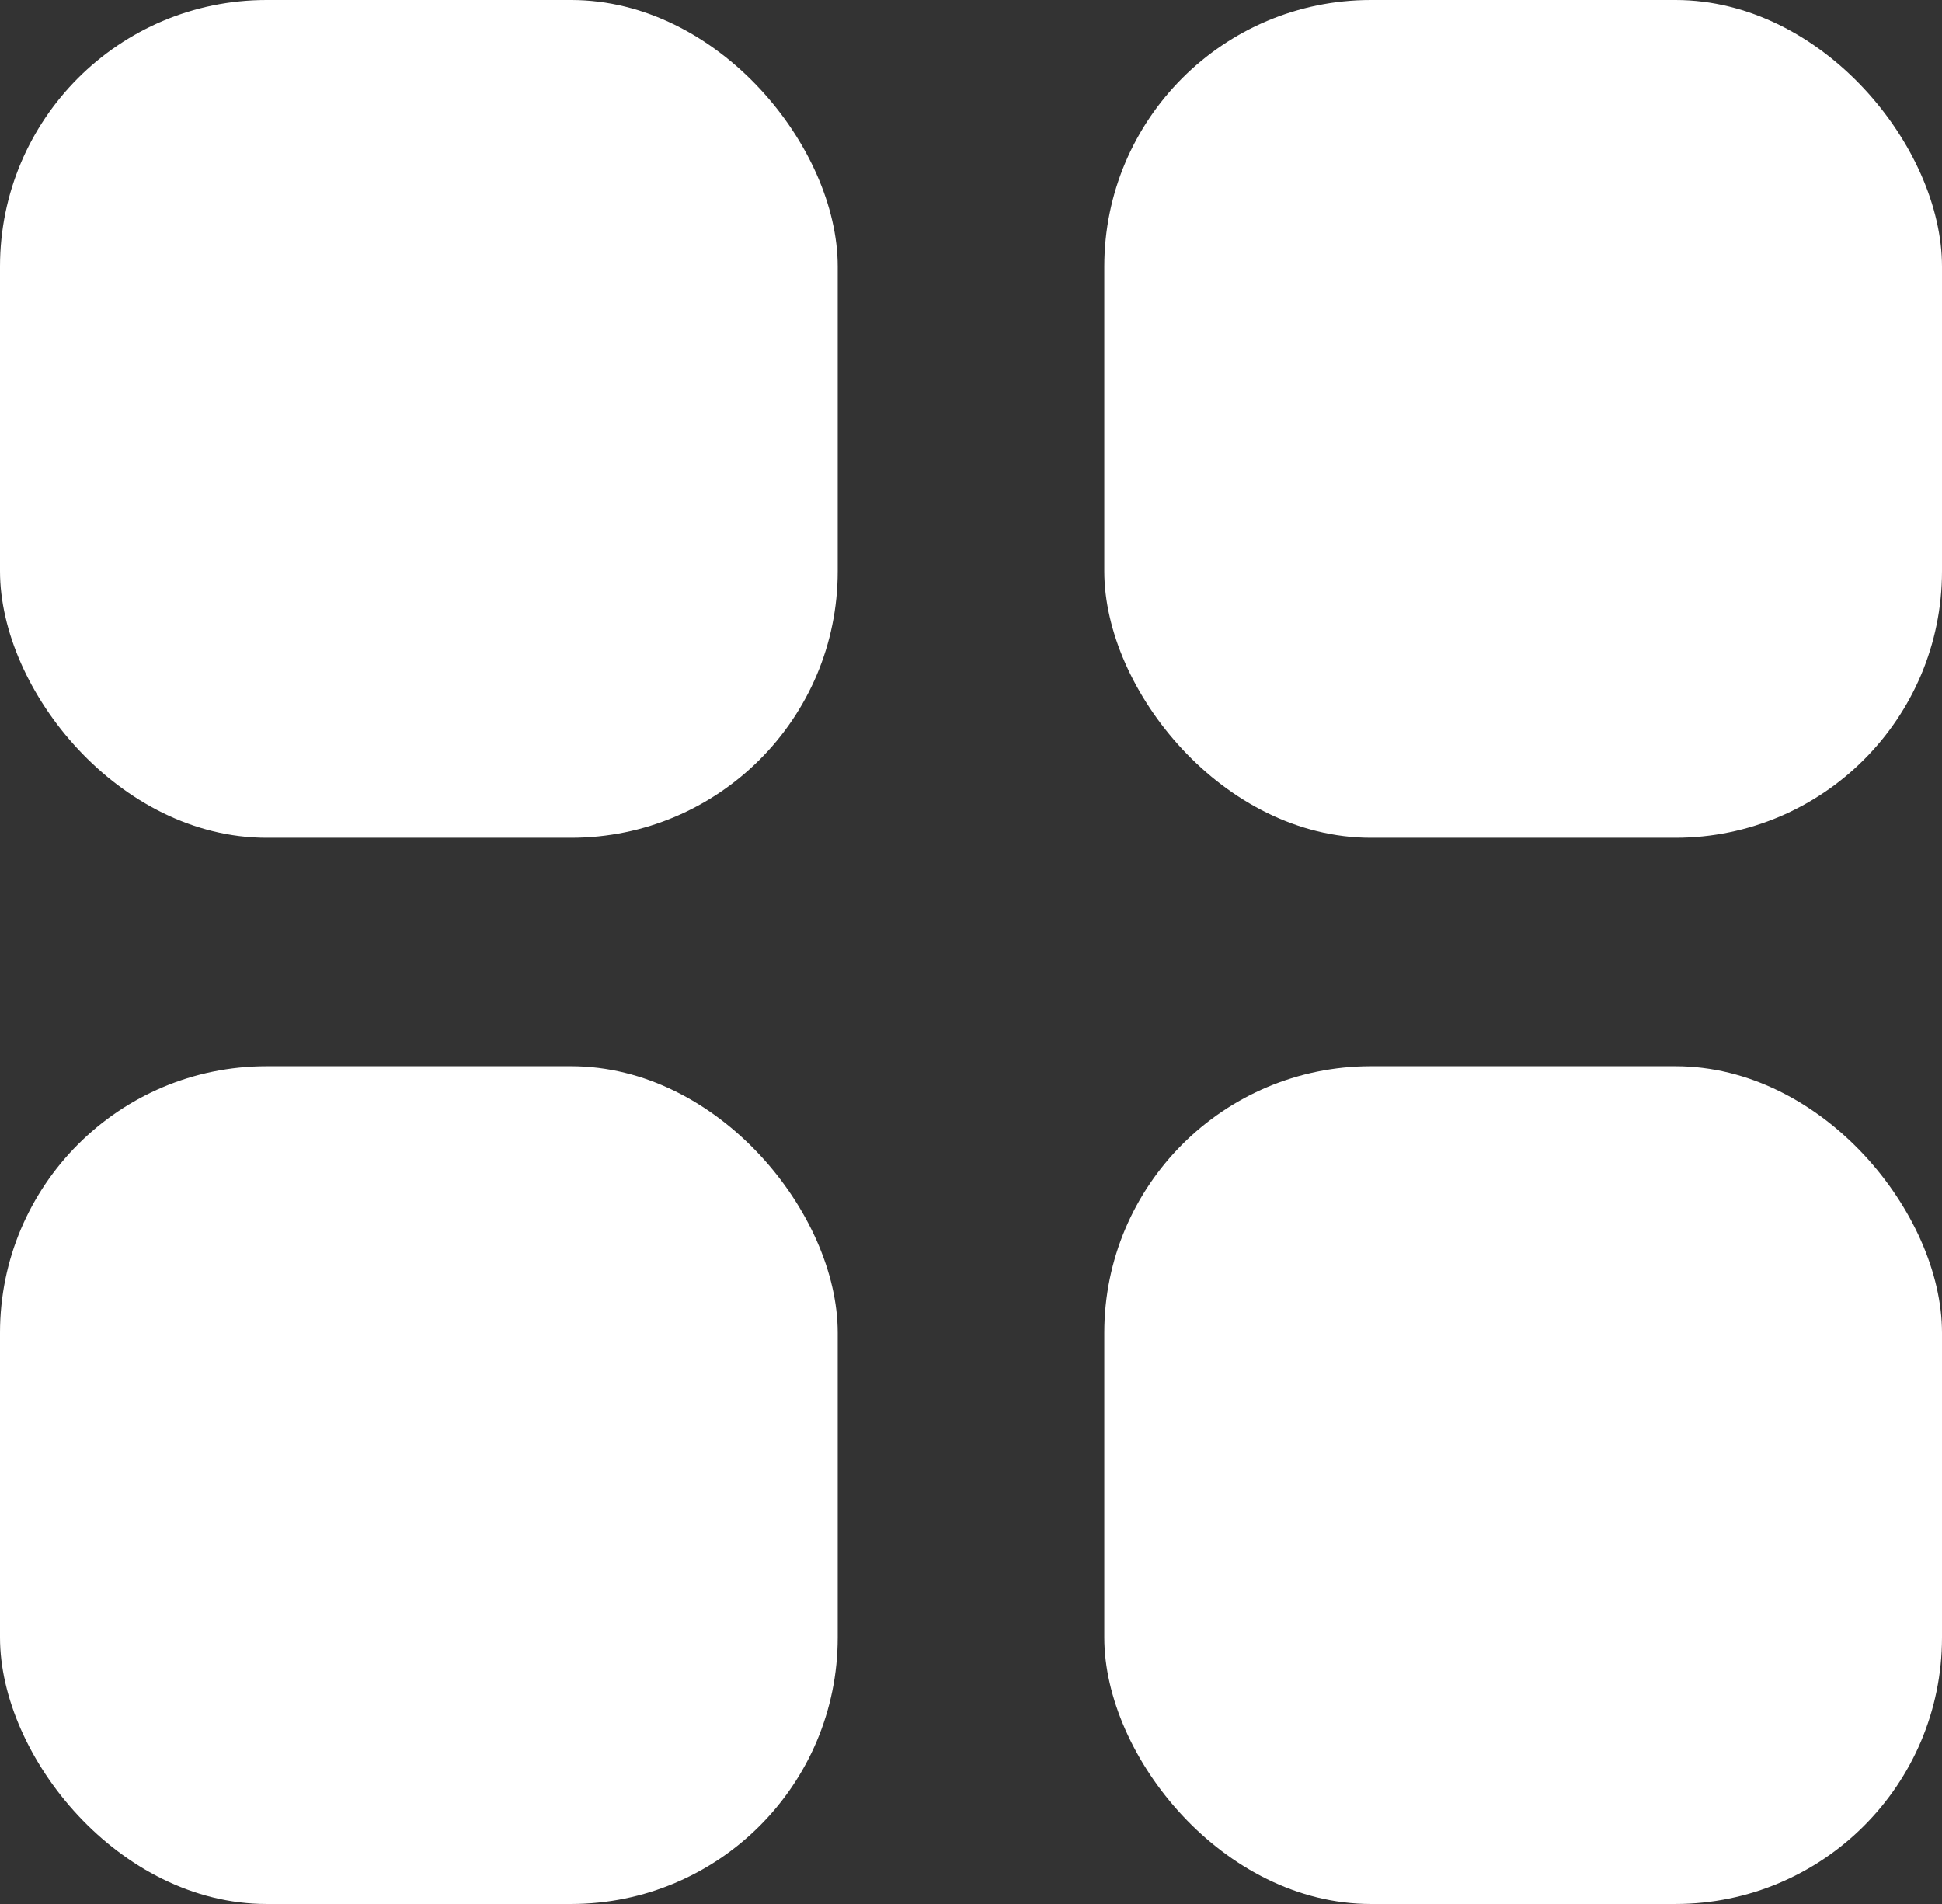 <svg xmlns="http://www.w3.org/2000/svg" width="51" height="50" viewBox="0 0 51 50">
  <rect x="0" y="0" width="51" height="50" fill="#333333" stroke="none"/>
  <g id="optionIcon" transform="translate(-989 -86)">
    <rect id="Rectangle_14" data-name="Rectangle 14" width="22" height="22" rx="7" transform="translate(989 86)" fill="#fff"/>
    <rect id="Rectangle_17" data-name="Rectangle 17" width="22" height="22" rx="7" transform="translate(989 114)" fill="#fff"/>
    <rect id="Rectangle_15" data-name="Rectangle 15" width="22" height="22" rx="7" transform="translate(1018 86)" fill="#fff"/>
    <rect id="Rectangle_16" data-name="Rectangle 16" width="22" height="22" rx="7" transform="translate(1018 114)" fill="#fff"/>
  </g>
</svg>
